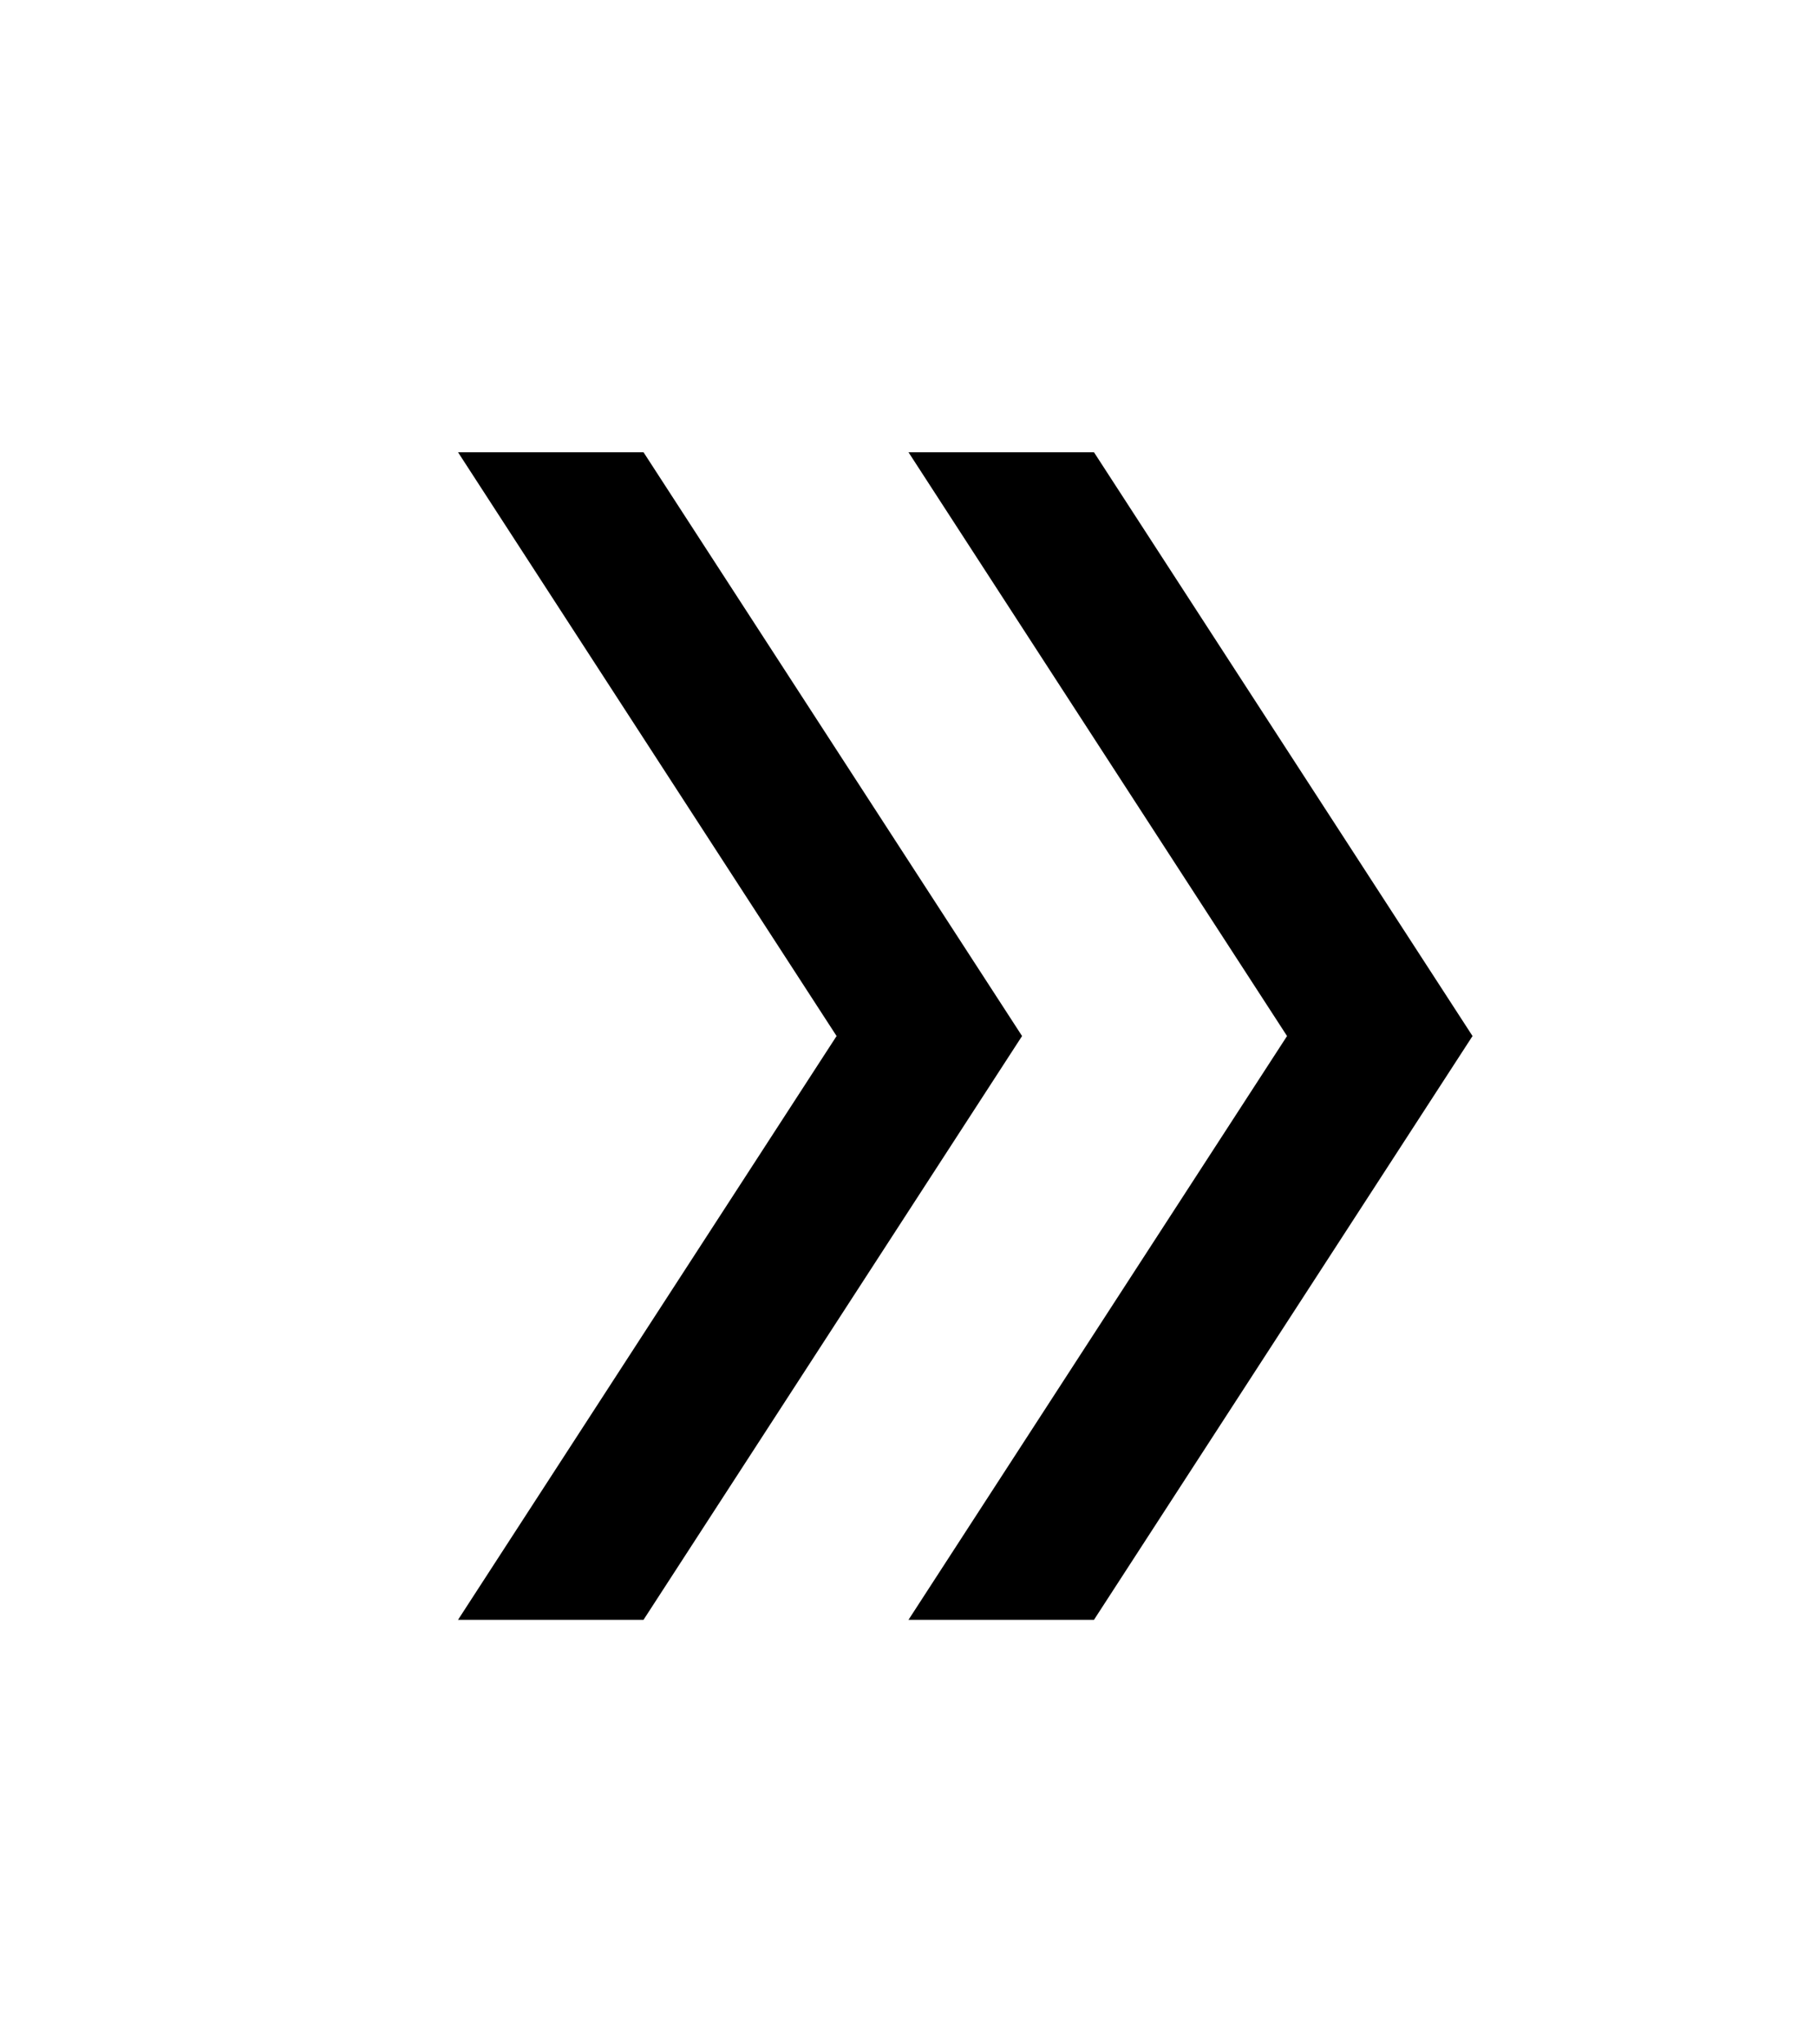 <svg width="24" height="27" viewBox="0 0 24 27" fill="current" xmlns="http://www.w3.org/2000/svg">
<path d="M6.05 21.393L11.05 13.683L6.05 5.973H8.5L13.5 13.683L8.5 21.393H6.05ZM12 21.393L17 13.683L12 5.973H14.45L19.45 13.683L14.45 21.393H12Z" fill="current"/>
</svg>
